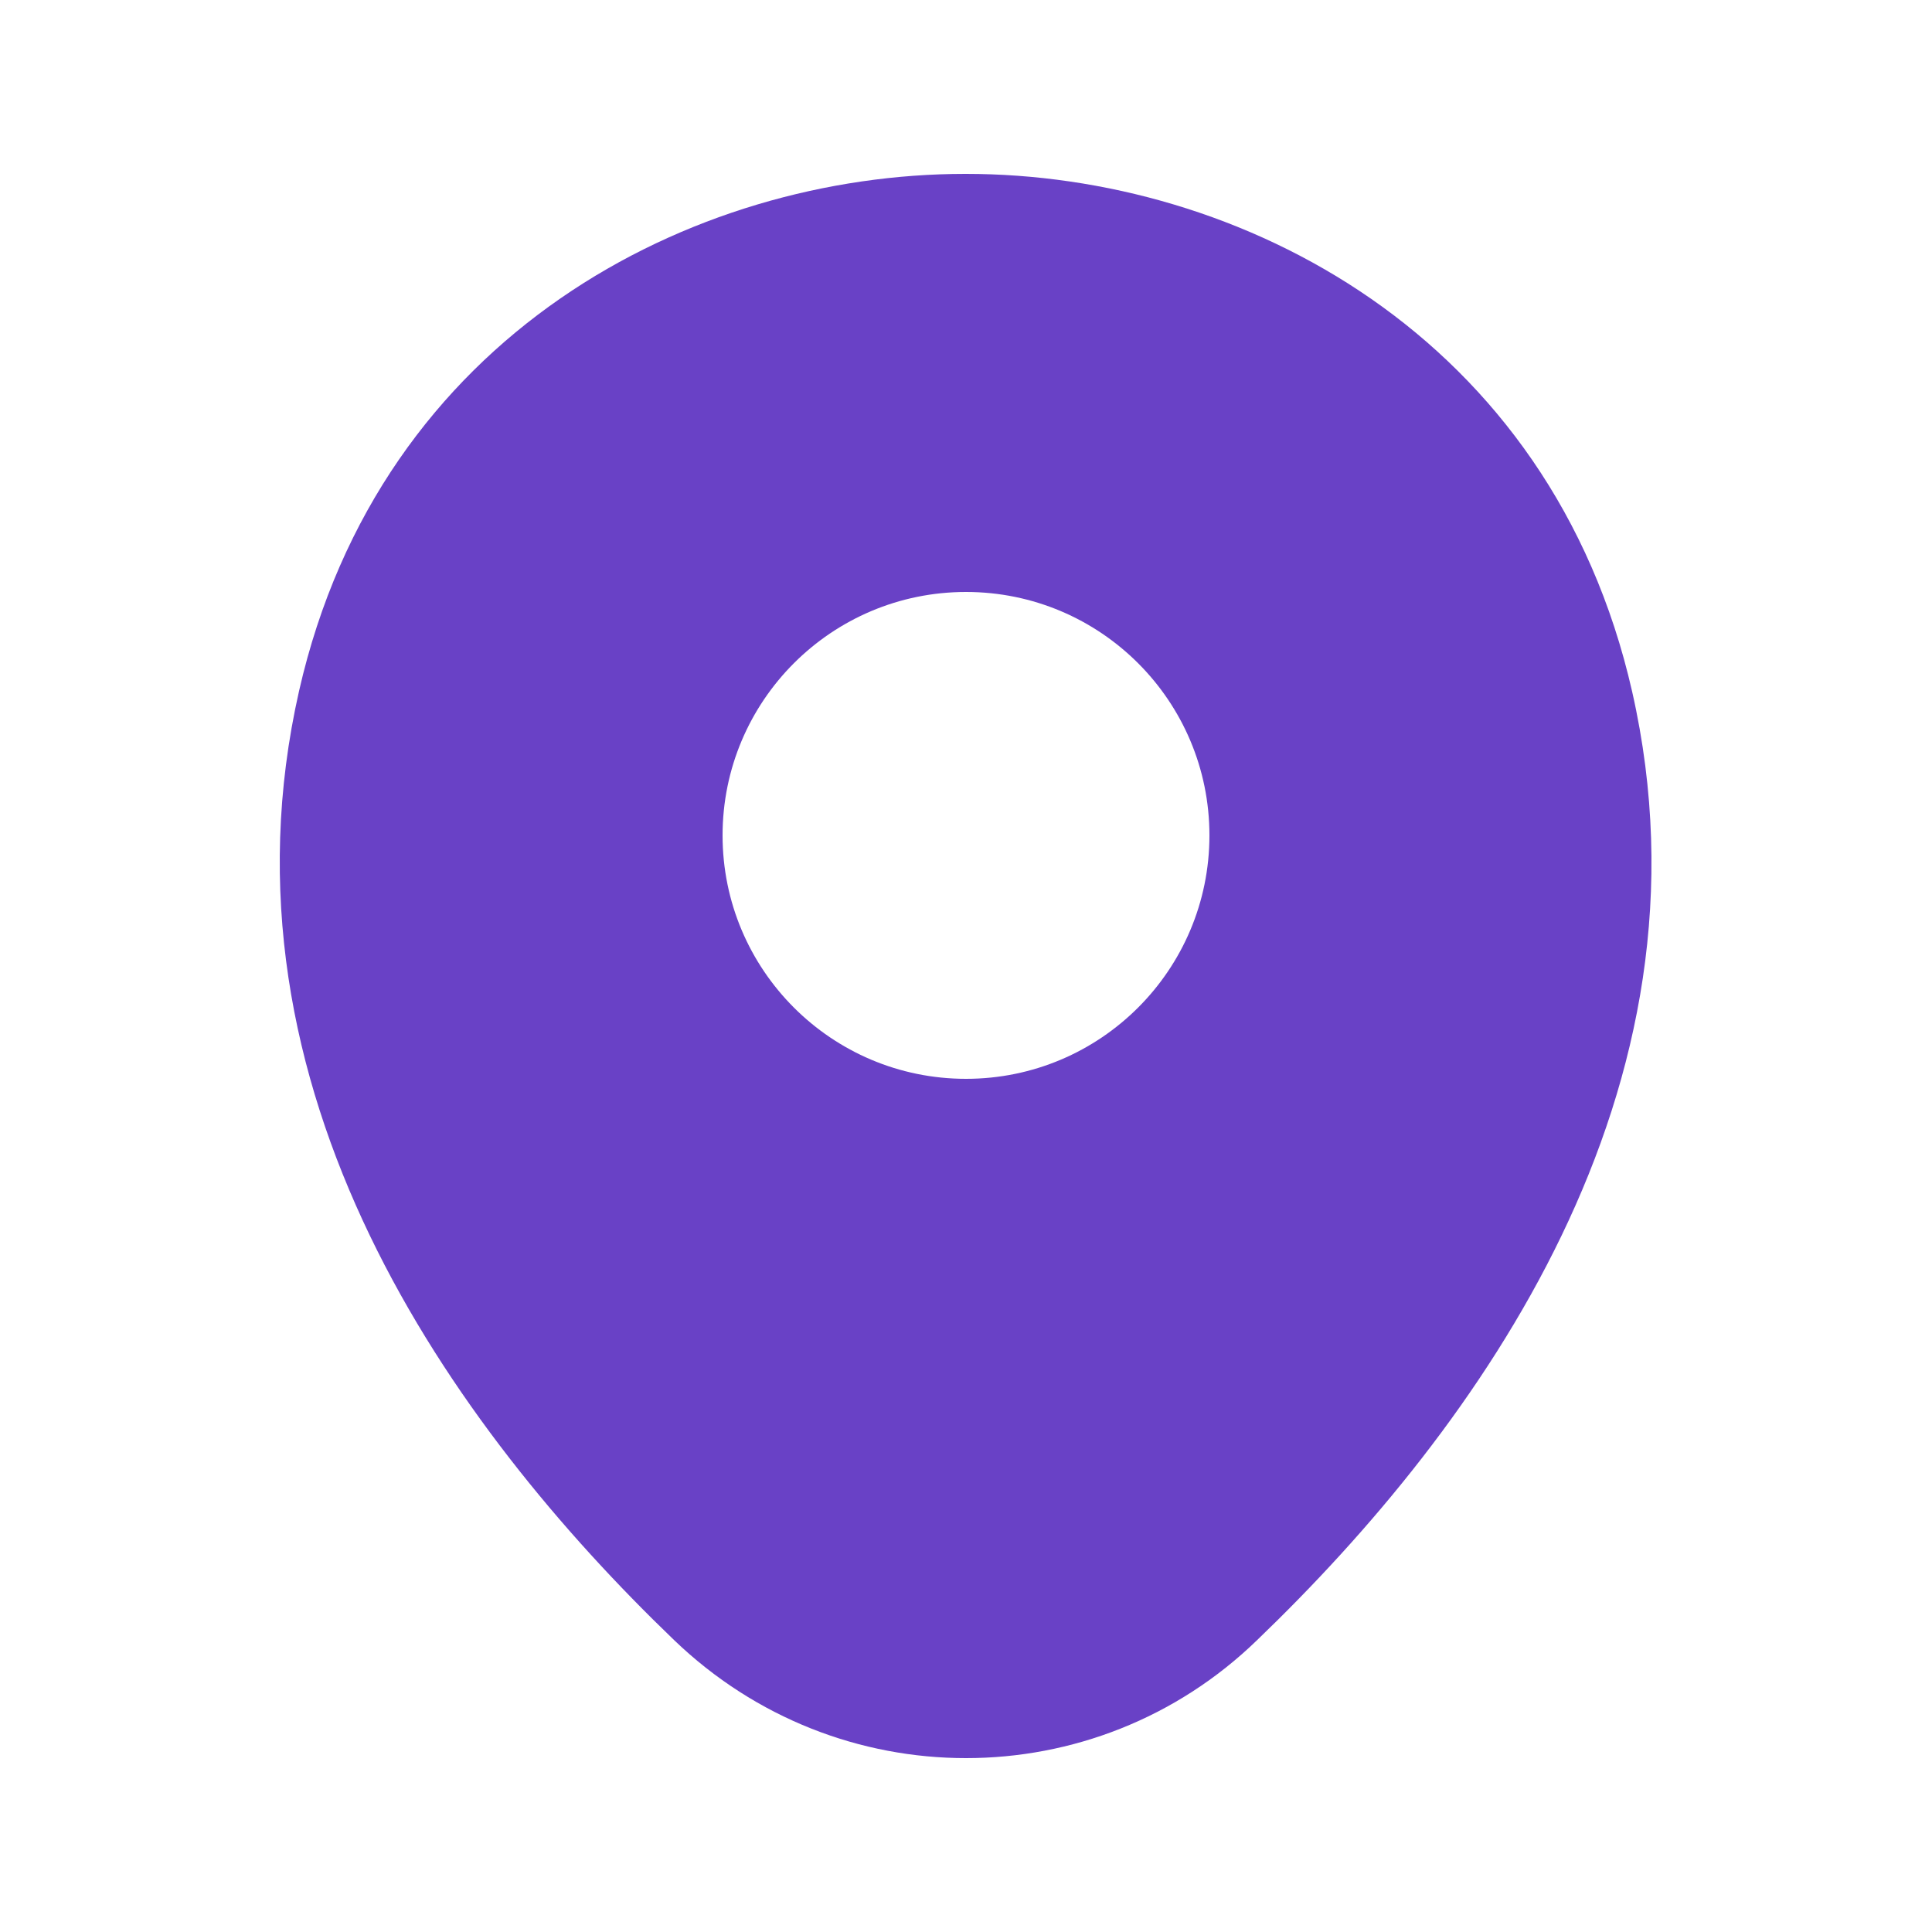 <svg width="25" height="25" viewBox="0 0 25 25" fill="none" xmlns="http://www.w3.org/2000/svg">
<path d="M21.12 8.95C20.07 4.33 16.04 2.25 12.5 2.25C12.5 2.25 12.5 2.25 12.49 2.25C8.96 2.25 4.92 4.32 3.87 8.94C2.7 14.1 5.86 18.47 8.72 21.22C9.78 22.24 11.14 22.75 12.5 22.75C13.86 22.75 15.22 22.24 16.27 21.22C19.13 18.47 22.29 14.11 21.12 8.95ZM12.5 13.96C10.76 13.96 9.35 12.55 9.35 10.81C9.35 9.07 10.76 7.66 12.5 7.66C14.24 7.66 15.65 9.07 15.65 10.81C15.65 12.55 14.24 13.96 12.5 13.96Z" fill="#6941C6"/>
</svg>
